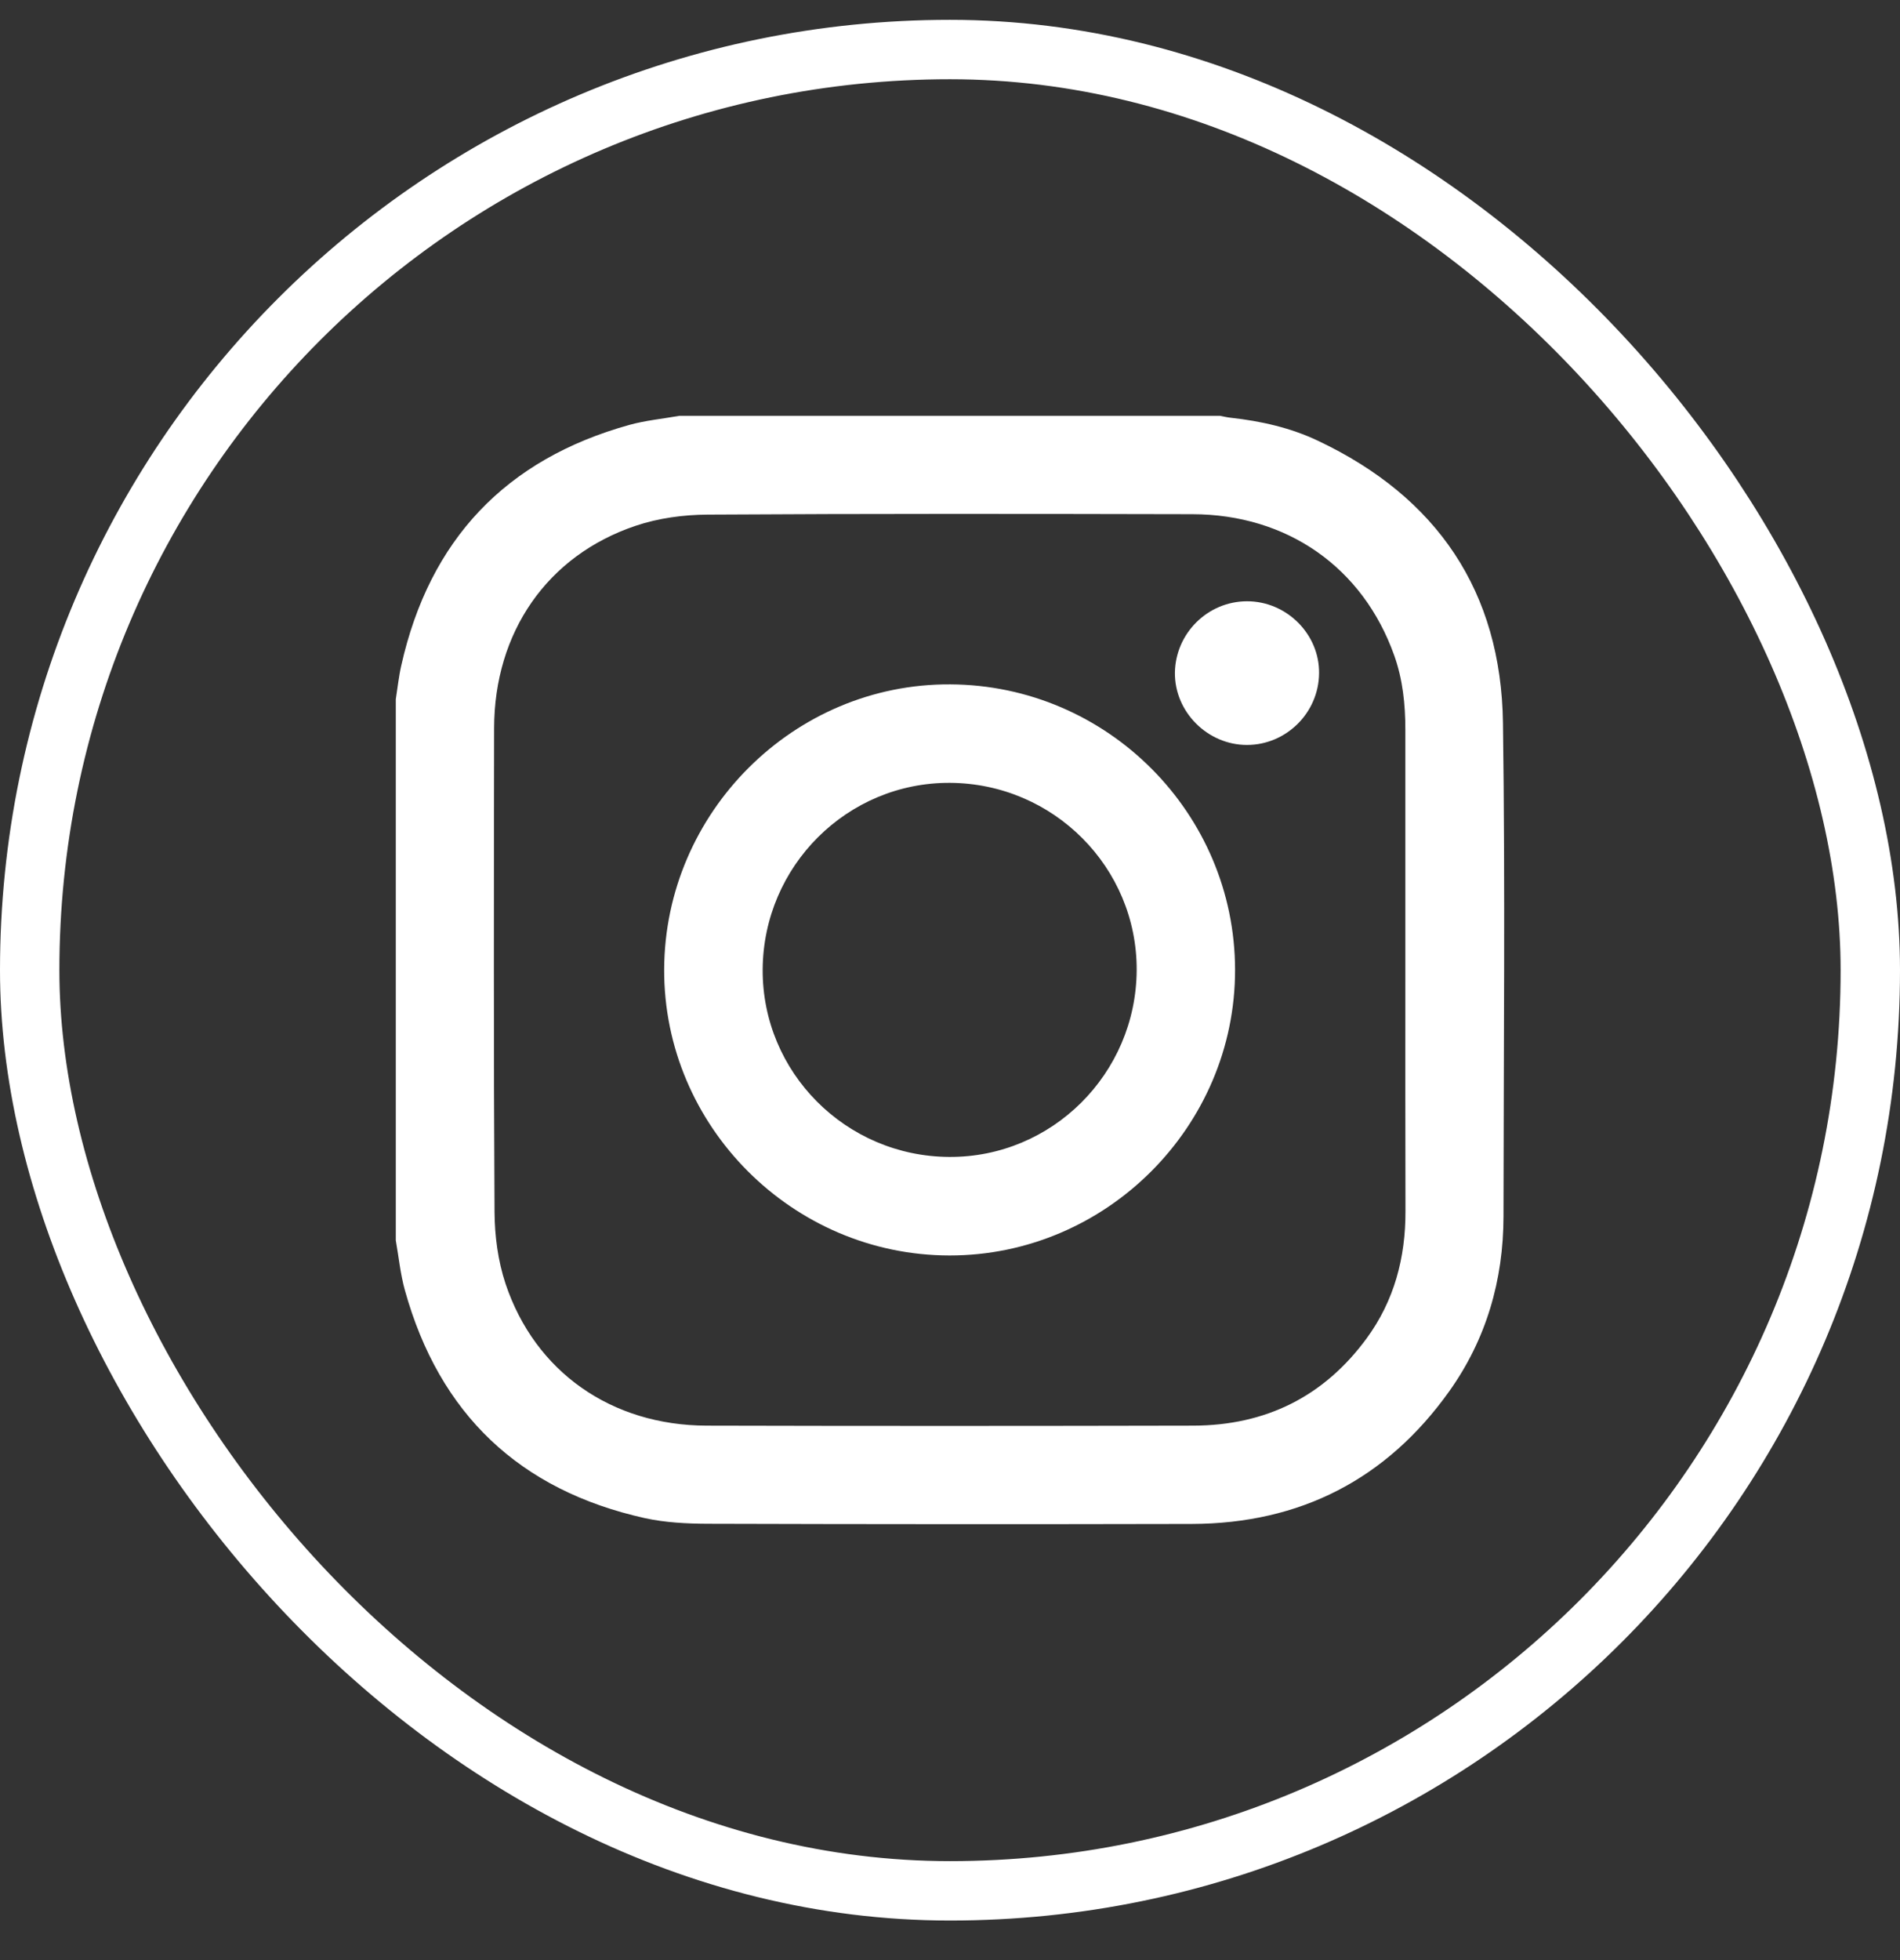 <svg width="32" height="33" viewBox="0 0 32 33" fill="none" xmlns="http://www.w3.org/2000/svg">
<rect x="0" y="0" width="32" height="33" fill="#333333" stroke="none"/>
<rect x="0.5" y="0.834" width="31" height="31" rx="15.5" stroke="white"/>
<g clip-path="url(#clip0_2767_9891)">
<path d="M11.44 7.001C14.476 7.001 17.513 7.001 20.549 7.001C20.609 7.012 20.667 7.027 20.726 7.033C21.236 7.089 21.735 7.201 22.198 7.421C24.202 8.369 25.283 9.956 25.313 12.174C25.352 14.943 25.324 17.712 25.322 20.482C25.32 21.555 25.031 22.55 24.408 23.424C23.351 24.907 21.895 25.651 20.074 25.657C17.354 25.663 14.633 25.662 11.912 25.654C11.563 25.652 11.204 25.634 10.864 25.56C8.75 25.091 7.399 23.807 6.819 21.722C6.743 21.45 6.716 21.163 6.666 20.883C6.666 17.846 6.666 14.81 6.666 11.773C6.696 11.583 6.716 11.389 6.759 11.201C7.234 9.089 8.514 7.733 10.602 7.153C10.874 7.078 11.161 7.051 11.44 7.001ZM23.669 16.348C23.669 14.994 23.67 13.641 23.669 12.286C23.669 11.859 23.626 11.439 23.481 11.033C22.954 9.555 21.681 8.659 20.079 8.657C17.359 8.651 14.639 8.647 11.919 8.664C11.513 8.666 11.089 8.723 10.706 8.852C9.215 9.353 8.325 10.646 8.322 12.258C8.318 14.973 8.313 17.686 8.329 20.401C8.331 20.807 8.387 21.231 8.515 21.615C9.013 23.1 10.301 23.998 11.901 24.002C14.634 24.009 17.366 24.008 20.099 24.002C21.315 23.999 22.298 23.514 23.019 22.53C23.483 21.896 23.673 21.173 23.671 20.392C23.667 19.043 23.669 17.696 23.669 16.348Z" fill="white"/>
<path d="M15.991 21.137C13.347 21.134 11.177 18.959 11.186 16.322C11.195 13.676 13.372 11.506 16.005 11.522C18.648 11.535 20.798 13.69 20.801 16.327C20.805 18.966 18.631 21.14 15.991 21.137ZM19.144 16.335C19.153 14.605 17.744 13.19 16.001 13.18C14.27 13.17 12.855 14.58 12.845 16.323C12.836 18.053 14.244 19.469 15.987 19.478C17.717 19.488 19.134 18.078 19.144 16.335Z" fill="white"/>
<path d="M21.002 10.123C21.671 10.122 22.226 10.679 22.216 11.339C22.208 12.001 21.664 12.54 21.004 12.542C20.338 12.543 19.781 11.985 19.788 11.324C19.798 10.662 20.34 10.124 21.002 10.123Z" fill="white"/>
</g>
<defs>
<clipPath id="clip0_2767_9891">
<rect width="18.667" height="18.658" fill="white" transform="translate(6.666 7.001)"/>
</clipPath>
</defs>
</svg>
